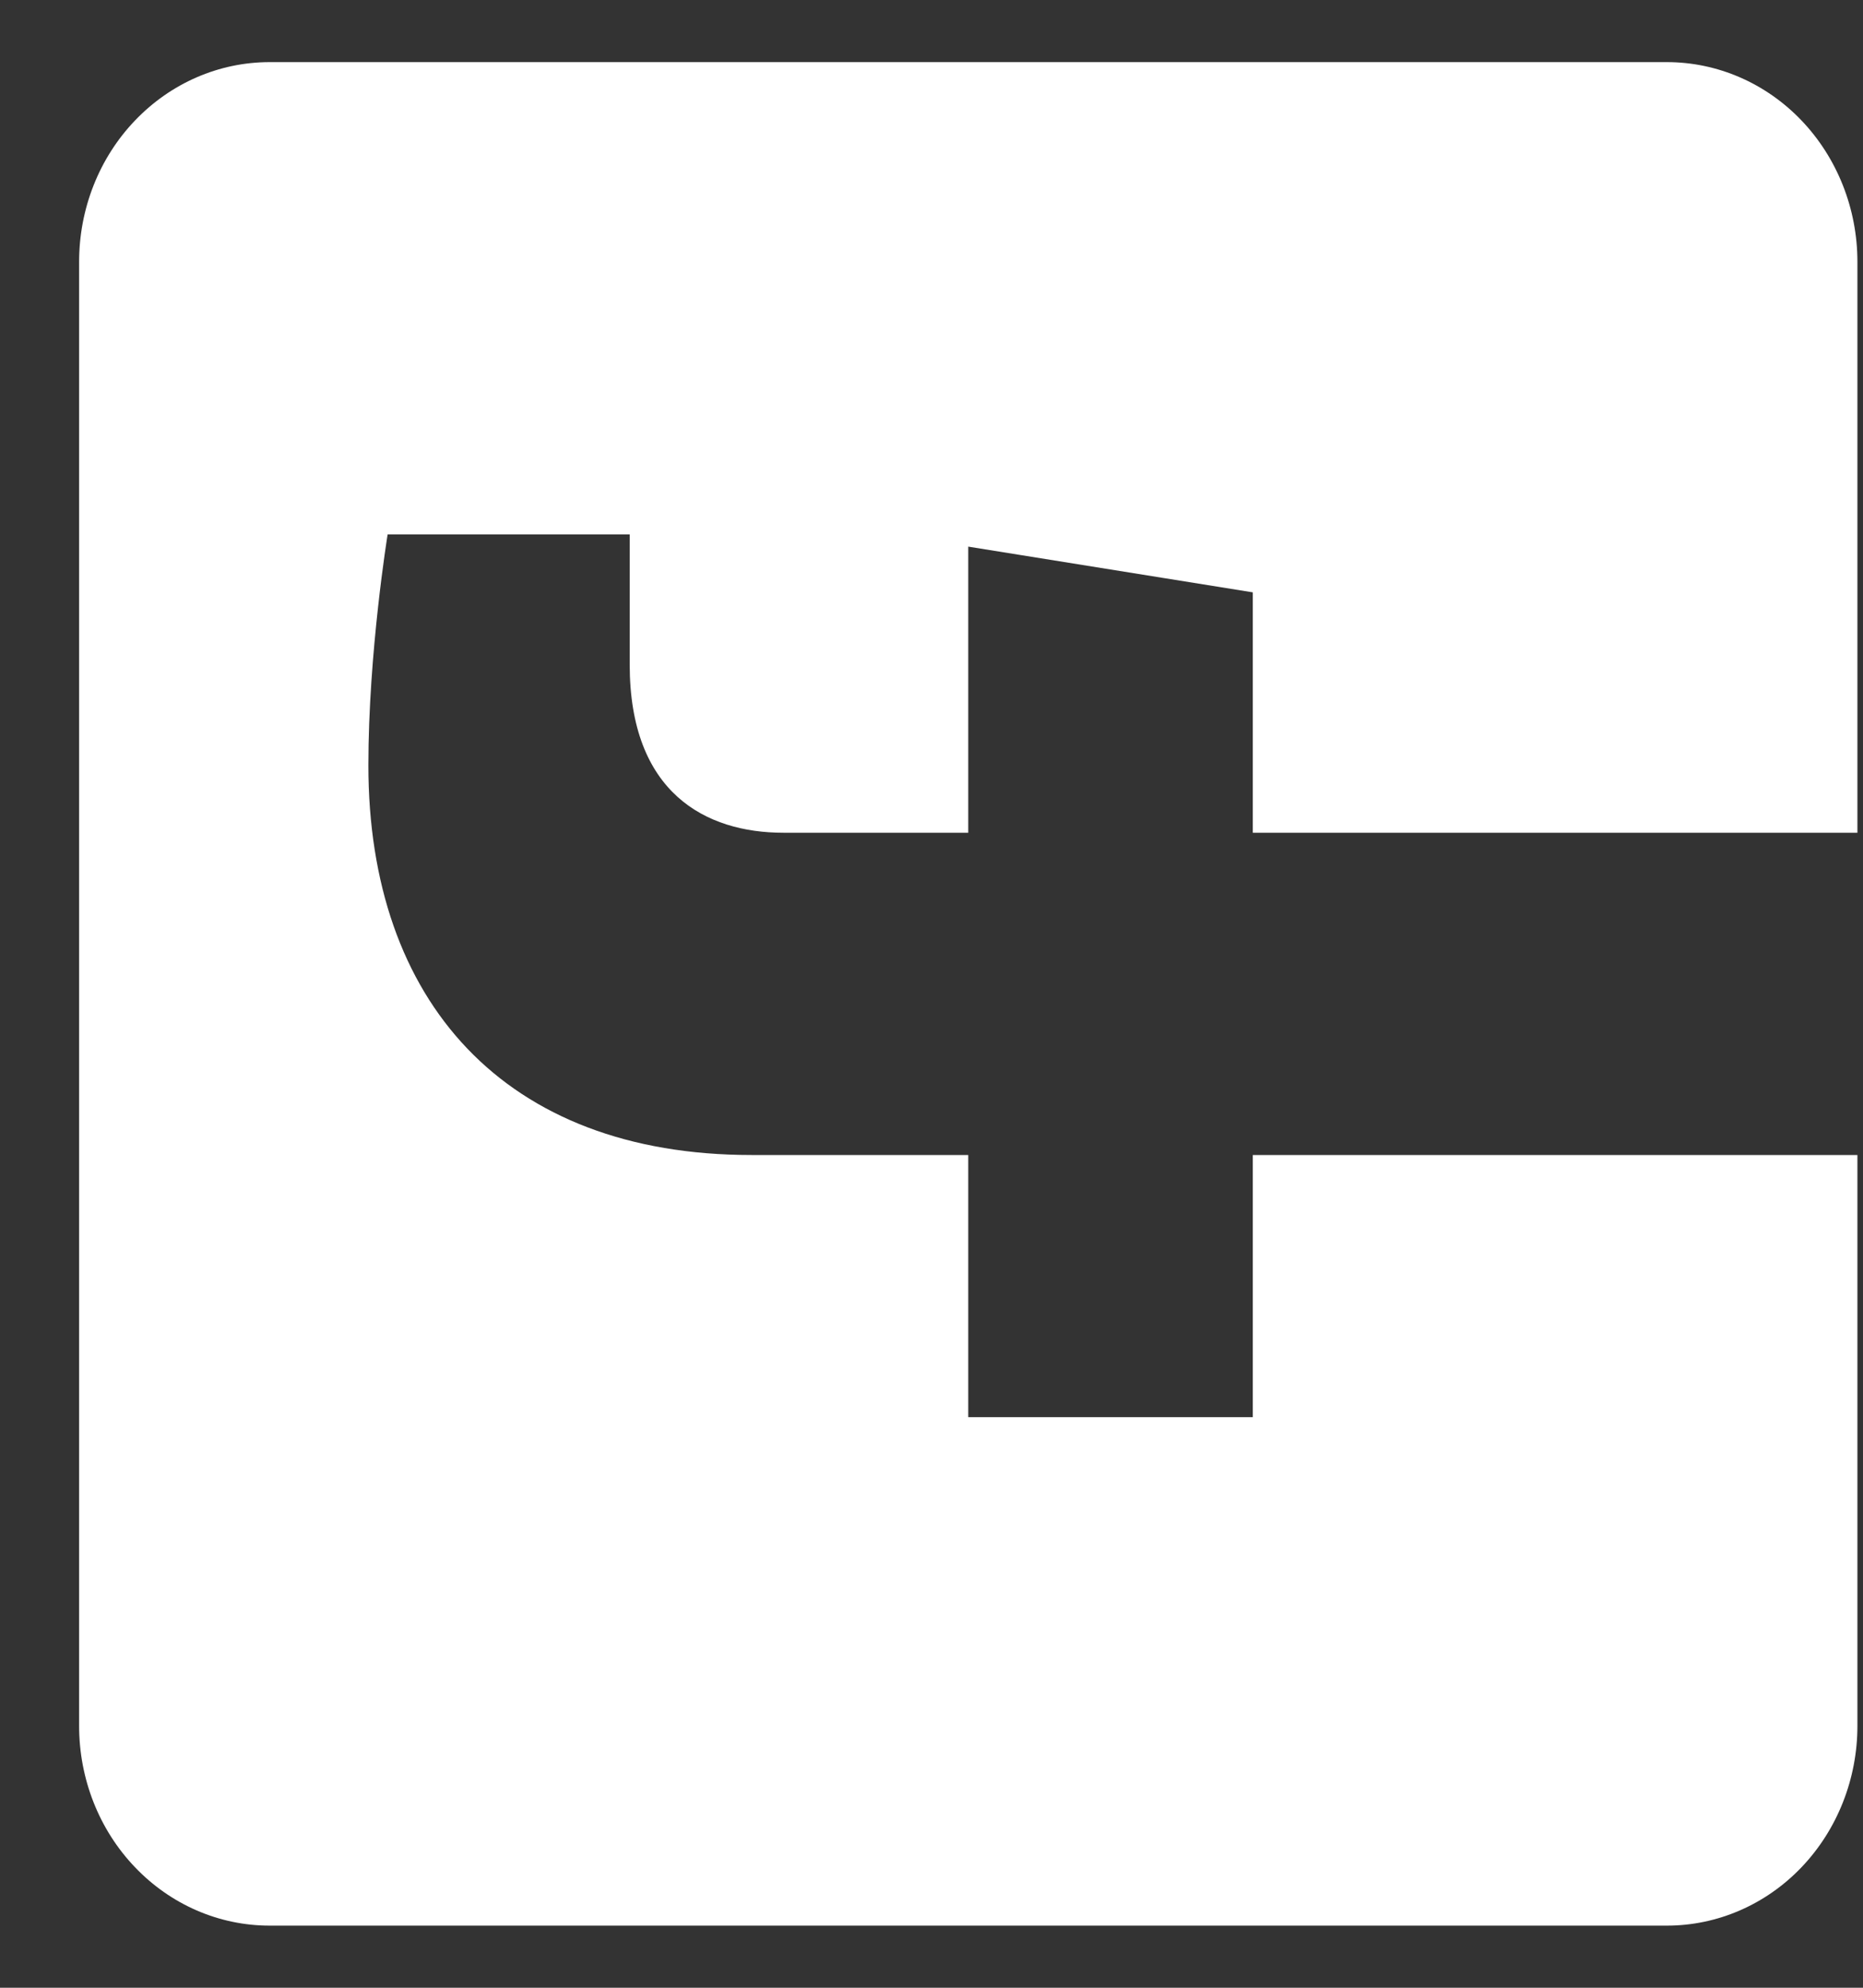 <svg width="15" height="16" viewBox="0 0 15 16" fill="none" xmlns="http://www.w3.org/2000/svg">
<rect x="0" y="0" width="15" height="16" fill="#333333" stroke="none"/>
<g clip-path="url(#clip0_347_1168)">
<path d="M0.637 2.107L0.637 13.893C0.637 14.319 0.798 14.728 1.086 15.029C1.374 15.331 1.764 15.5 2.171 15.5H13.421C13.828 15.5 14.218 15.331 14.506 15.029C14.793 14.728 14.955 14.319 14.955 13.893V9.297H10.087V11.407H7.796V9.297H6.05C4.063 9.297 2.966 8.059 2.966 6.161C2.966 5.252 3.121 4.302 3.121 4.302H5.07V5.349C5.07 6.381 5.681 6.703 6.308 6.703H7.796V4.4L10.087 4.768V6.703H14.955V2.107C14.955 1.681 14.793 1.272 14.506 0.971C14.218 0.669 13.828 0.5 13.421 0.5H2.171C1.764 0.5 1.374 0.669 1.086 0.971C0.798 1.272 0.637 1.681 0.637 2.107Z" fill="white"/>
</g>
<defs>
<clipPath id="clip0_347_1168">
<rect width="16" height="15" fill="white" transform="matrix(0 -1 1 0 0 16)"/>
</clipPath>
</defs>
</svg>
